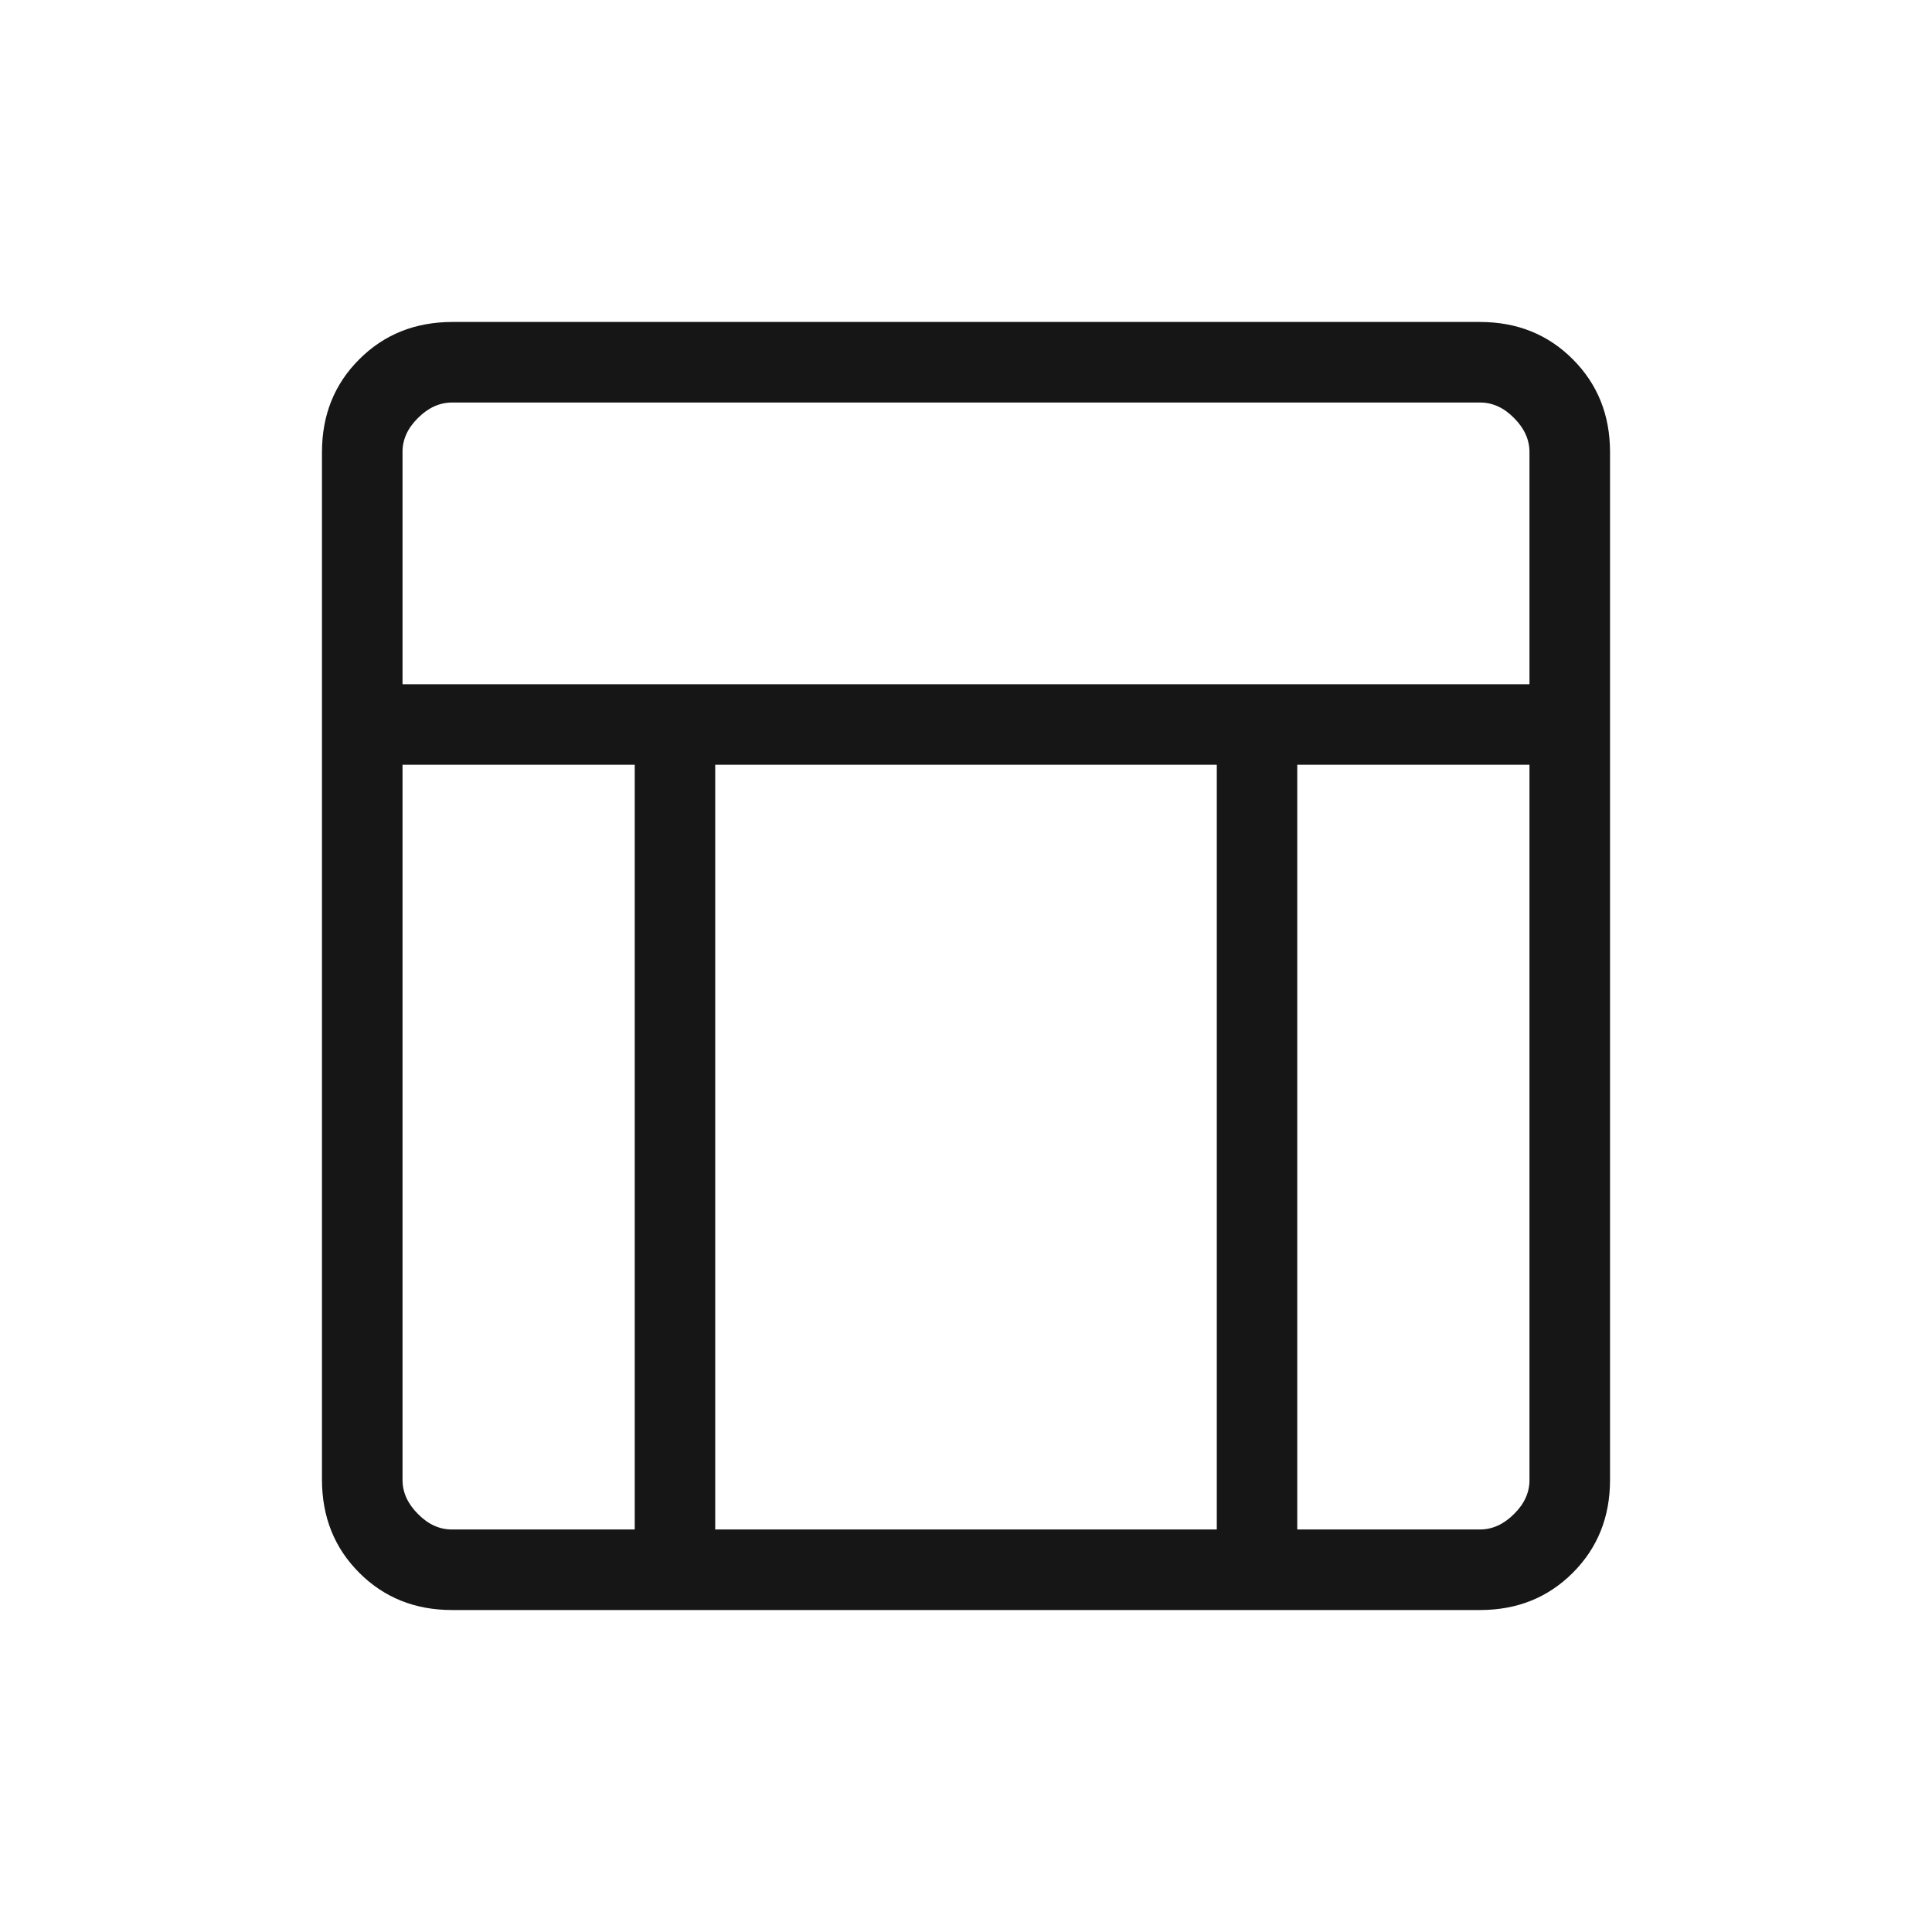 <svg xmlns="http://www.w3.org/2000/svg" width="26" height="26" viewBox="0 0 26 26" fill="none">
  <path d="M19.917 21.667H6.083C5.585 21.667 5.169 21.5 4.835 21.166C4.501 20.832 4.334 20.416 4.333 19.916V6.084C4.333 5.585 4.501 5.168 4.835 4.835C5.169 4.501 5.586 4.334 6.084 4.333H19.917C20.415 4.333 20.832 4.5 21.166 4.835C21.5 5.169 21.667 5.586 21.667 6.084V19.917C21.667 20.415 21.5 20.832 21.166 21.166C20.832 21.5 20.417 21.667 19.917 21.667ZM5.417 9.208H20.583V6.084C20.583 5.917 20.514 5.764 20.375 5.625C20.237 5.485 20.084 5.416 19.916 5.417H6.084C5.917 5.417 5.764 5.486 5.625 5.625C5.485 5.763 5.416 5.916 5.417 6.084V9.208ZM8.542 10.292H5.417V19.917C5.417 20.083 5.486 20.236 5.625 20.375C5.763 20.515 5.916 20.584 6.083 20.583H8.542V10.292ZM17.458 10.292V20.583H19.917C20.083 20.583 20.236 20.514 20.375 20.375C20.515 20.237 20.584 20.084 20.583 19.916V10.292H17.458ZM16.375 10.292H9.625V20.583H16.375V10.292Z" fill="#161616"/>
</svg>